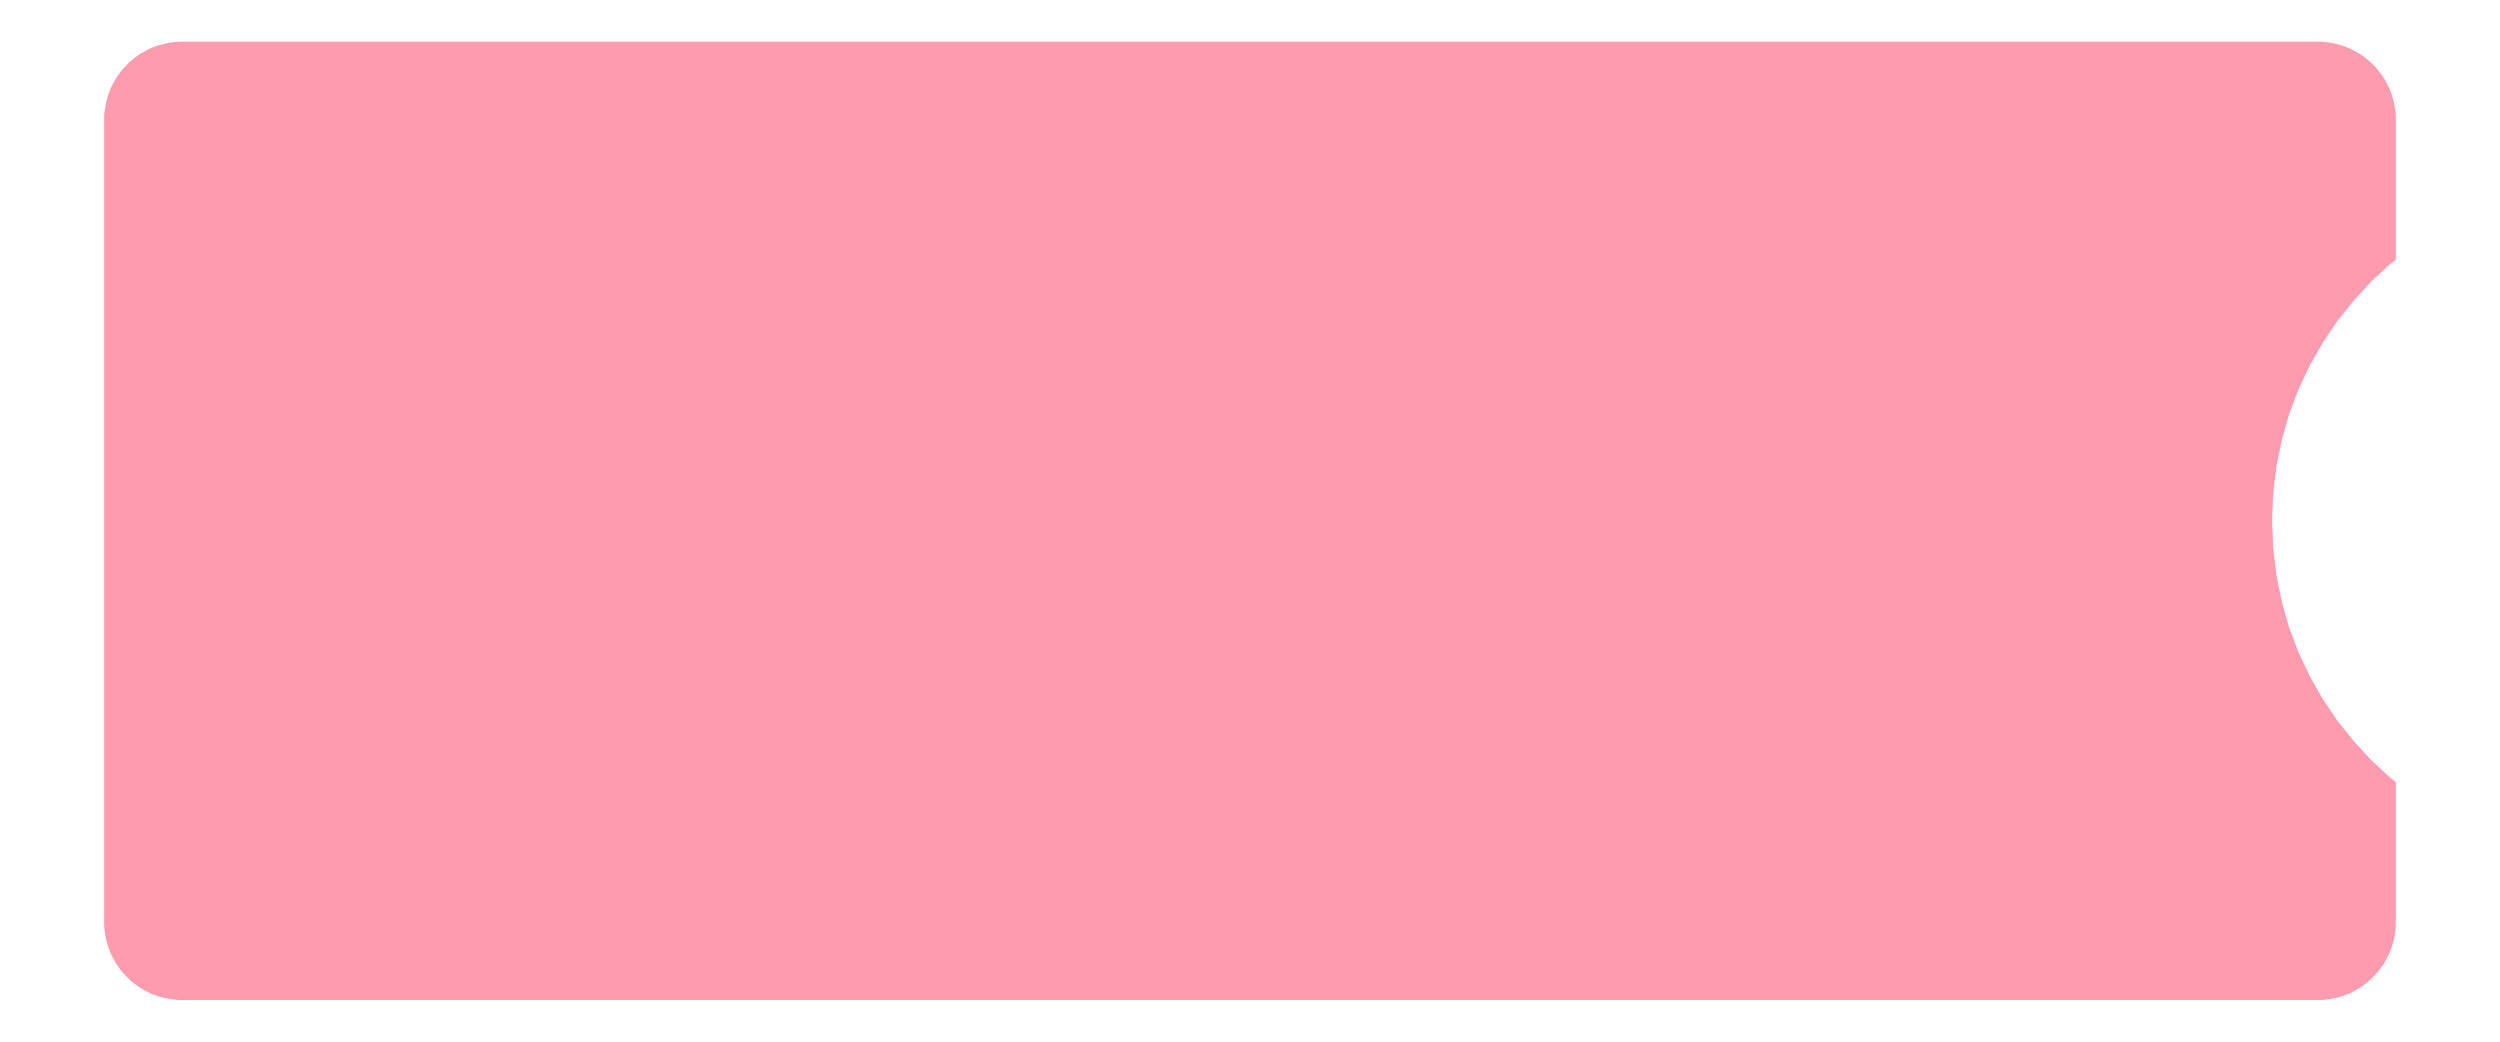 <?xml version="1.0" encoding="UTF-8" standalone="no"?>
<!DOCTYPE svg PUBLIC "-//W3C//DTD SVG 1.1//EN" "http://www.w3.org/Graphics/SVG/1.1/DTD/svg11.dtd">
<svg version="1.1" xmlns="http://www.w3.org/2000/svg" xmlns:xlink="http://www.w3.org/1999/xlink" preserveAspectRatio="xMidYMid meet" viewBox="0 0 120 50" width="120" height="50"><defs><path d="M111.56 2.01L111.71 2.03L111.86 2.05L112.01 2.08L112.15 2.11L112.29 2.15L112.44 2.19L112.57 2.24L112.71 2.29L112.84 2.35L112.97 2.42L113.1 2.49L113.23 2.56L113.35 2.64L113.46 2.72L113.58 2.81L113.69 2.9L113.8 3L113.9 3.1L114 3.2L114.1 3.31L114.19 3.42L114.28 3.54L114.36 3.65L114.44 3.77L114.51 3.9L114.58 4.03L114.65 4.16L114.71 4.29L114.76 4.43L114.81 4.56L114.85 4.71L114.89 4.85L114.92 4.99L114.95 5.14L114.97 5.29L114.99 5.44L115 5.6L115 5.75L115 12.46L114.73 12.67L113.81 13.52L112.97 14.44L112.19 15.41L111.49 16.45L110.87 17.54L110.33 18.68L109.88 19.87L109.53 21.1L109.27 22.37L109.11 23.67L109.06 25L109.11 26.33L109.27 27.63L109.53 28.9L109.88 30.13L110.33 31.32L110.87 32.46L111.49 33.55L112.19 34.59L112.97 35.56L113.81 36.48L114.73 37.33L115 37.54L115 44.25L115 44.4L114.99 44.56L114.97 44.71L114.95 44.86L114.92 45.01L114.89 45.15L114.85 45.29L114.81 45.44L114.76 45.57L114.71 45.71L114.65 45.84L114.58 45.97L114.51 46.1L114.44 46.23L114.36 46.35L114.28 46.46L114.19 46.58L114.1 46.69L114 46.8L113.9 46.9L113.8 47L113.69 47.1L113.58 47.19L113.46 47.28L113.35 47.36L113.23 47.44L113.1 47.51L112.97 47.58L112.84 47.65L112.71 47.71L112.57 47.76L112.44 47.81L112.29 47.85L112.15 47.89L112.01 47.92L111.86 47.95L111.71 47.97L111.56 47.99L111.4 48L111.25 48L8.75 48L8.6 48L8.44 47.99L8.29 47.97L8.14 47.95L7.99 47.92L7.85 47.89L7.71 47.85L7.56 47.81L7.43 47.76L7.29 47.71L7.16 47.65L7.03 47.58L6.9 47.51L6.77 47.44L6.65 47.36L6.54 47.28L6.42 47.19L6.31 47.1L6.2 47L6.1 46.9L6 46.8L5.9 46.69L5.81 46.58L5.72 46.46L5.64 46.35L5.56 46.23L5.49 46.1L5.42 45.97L5.35 45.84L5.29 45.71L5.24 45.57L5.19 45.44L5.15 45.29L5.11 45.15L5.08 45.01L5.05 44.86L5.03 44.71L5.01 44.56L5 44.4L5 44.25L5 5.75L5 5.6L5.01 5.44L5.03 5.29L5.05 5.14L5.08 4.99L5.11 4.85L5.15 4.71L5.19 4.56L5.24 4.43L5.29 4.29L5.35 4.16L5.42 4.03L5.49 3.9L5.56 3.77L5.64 3.65L5.72 3.54L5.81 3.42L5.9 3.31L6 3.2L6.1 3.1L6.2 3L6.31 2.9L6.42 2.81L6.54 2.72L6.65 2.64L6.77 2.56L6.9 2.49L7.03 2.42L7.16 2.35L7.29 2.29L7.43 2.24L7.56 2.19L7.71 2.15L7.85 2.11L7.99 2.08L8.14 2.05L8.29 2.03L8.44 2.01L8.6 2L8.75 2L111.25 2L111.4 2L111.56 2.01Z" id="ba82iFr4"></path></defs><g><g><g><use xlink:href="#ba82iFr4" opacity="1" fill="#ff9baf" fill-opacity="1"></use></g></g></g></svg>
